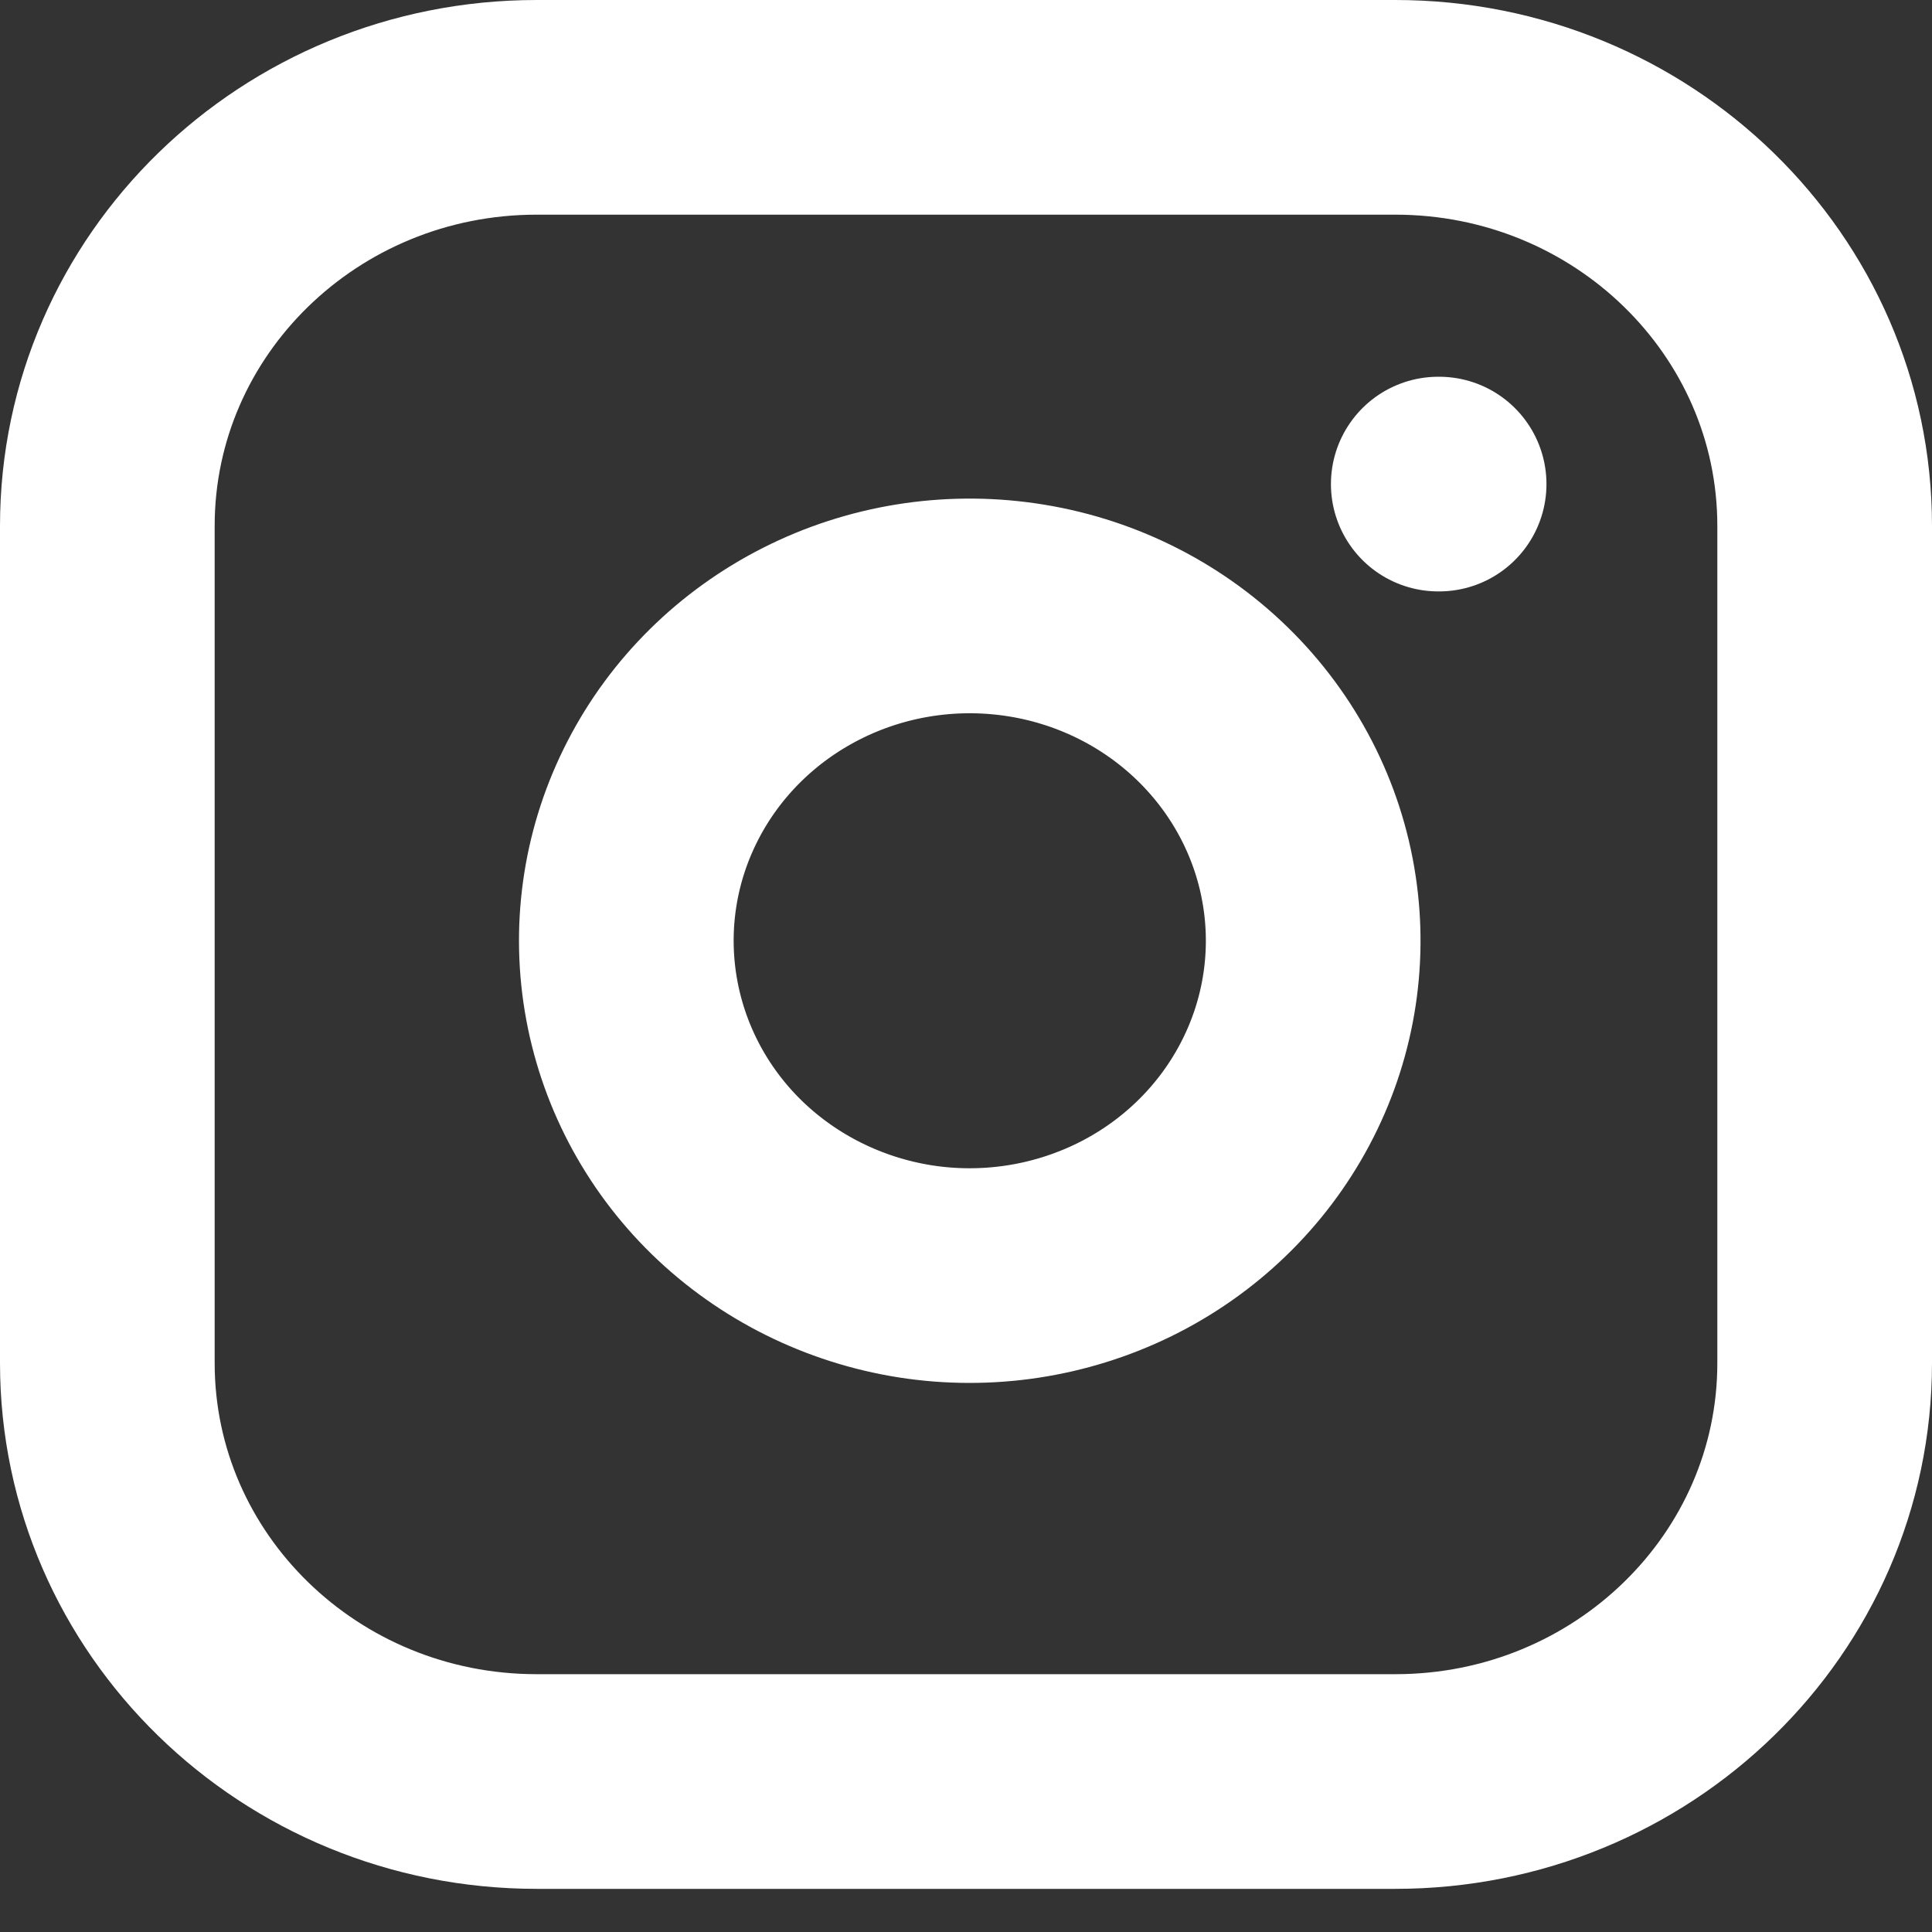 <svg width="18" height="18" viewBox="0 0 18 18" fill="none" xmlns="http://www.w3.org/2000/svg">
<rect x="0" y="0" width="18" height="18" fill="#333333" stroke="none"/>
<path d="M13 1H5C2.791 1 1 2.746 1 4.9V12.699C1 14.852 2.791 16.598 5 16.598H13C15.209 16.598 17 14.852 17 12.699V4.9C17 2.746 15.209 1 13 1Z" stroke="white" stroke-width="2" stroke-linecap="round" stroke-linejoin="round"/>
<path d="M12.2 8.307C12.299 8.956 12.185 9.619 11.875 10.201C11.565 10.784 11.075 11.256 10.474 11.551C9.872 11.846 9.191 11.949 8.527 11.845C7.862 11.74 7.248 11.434 6.772 10.971C6.296 10.507 5.983 9.908 5.876 9.26C5.769 8.612 5.874 7.948 6.177 7.362C6.479 6.776 6.964 6.298 7.561 5.996C8.159 5.693 8.839 5.583 9.504 5.679C10.184 5.777 10.812 6.085 11.298 6.559C11.783 7.032 12.1 7.645 12.2 8.307Z" stroke="white" stroke-width="2" stroke-linecap="round" stroke-linejoin="round"/>
<path d="M13.4 4.51H13.408" stroke="white" stroke-width="2" stroke-linecap="round" stroke-linejoin="round"/>
</svg>
